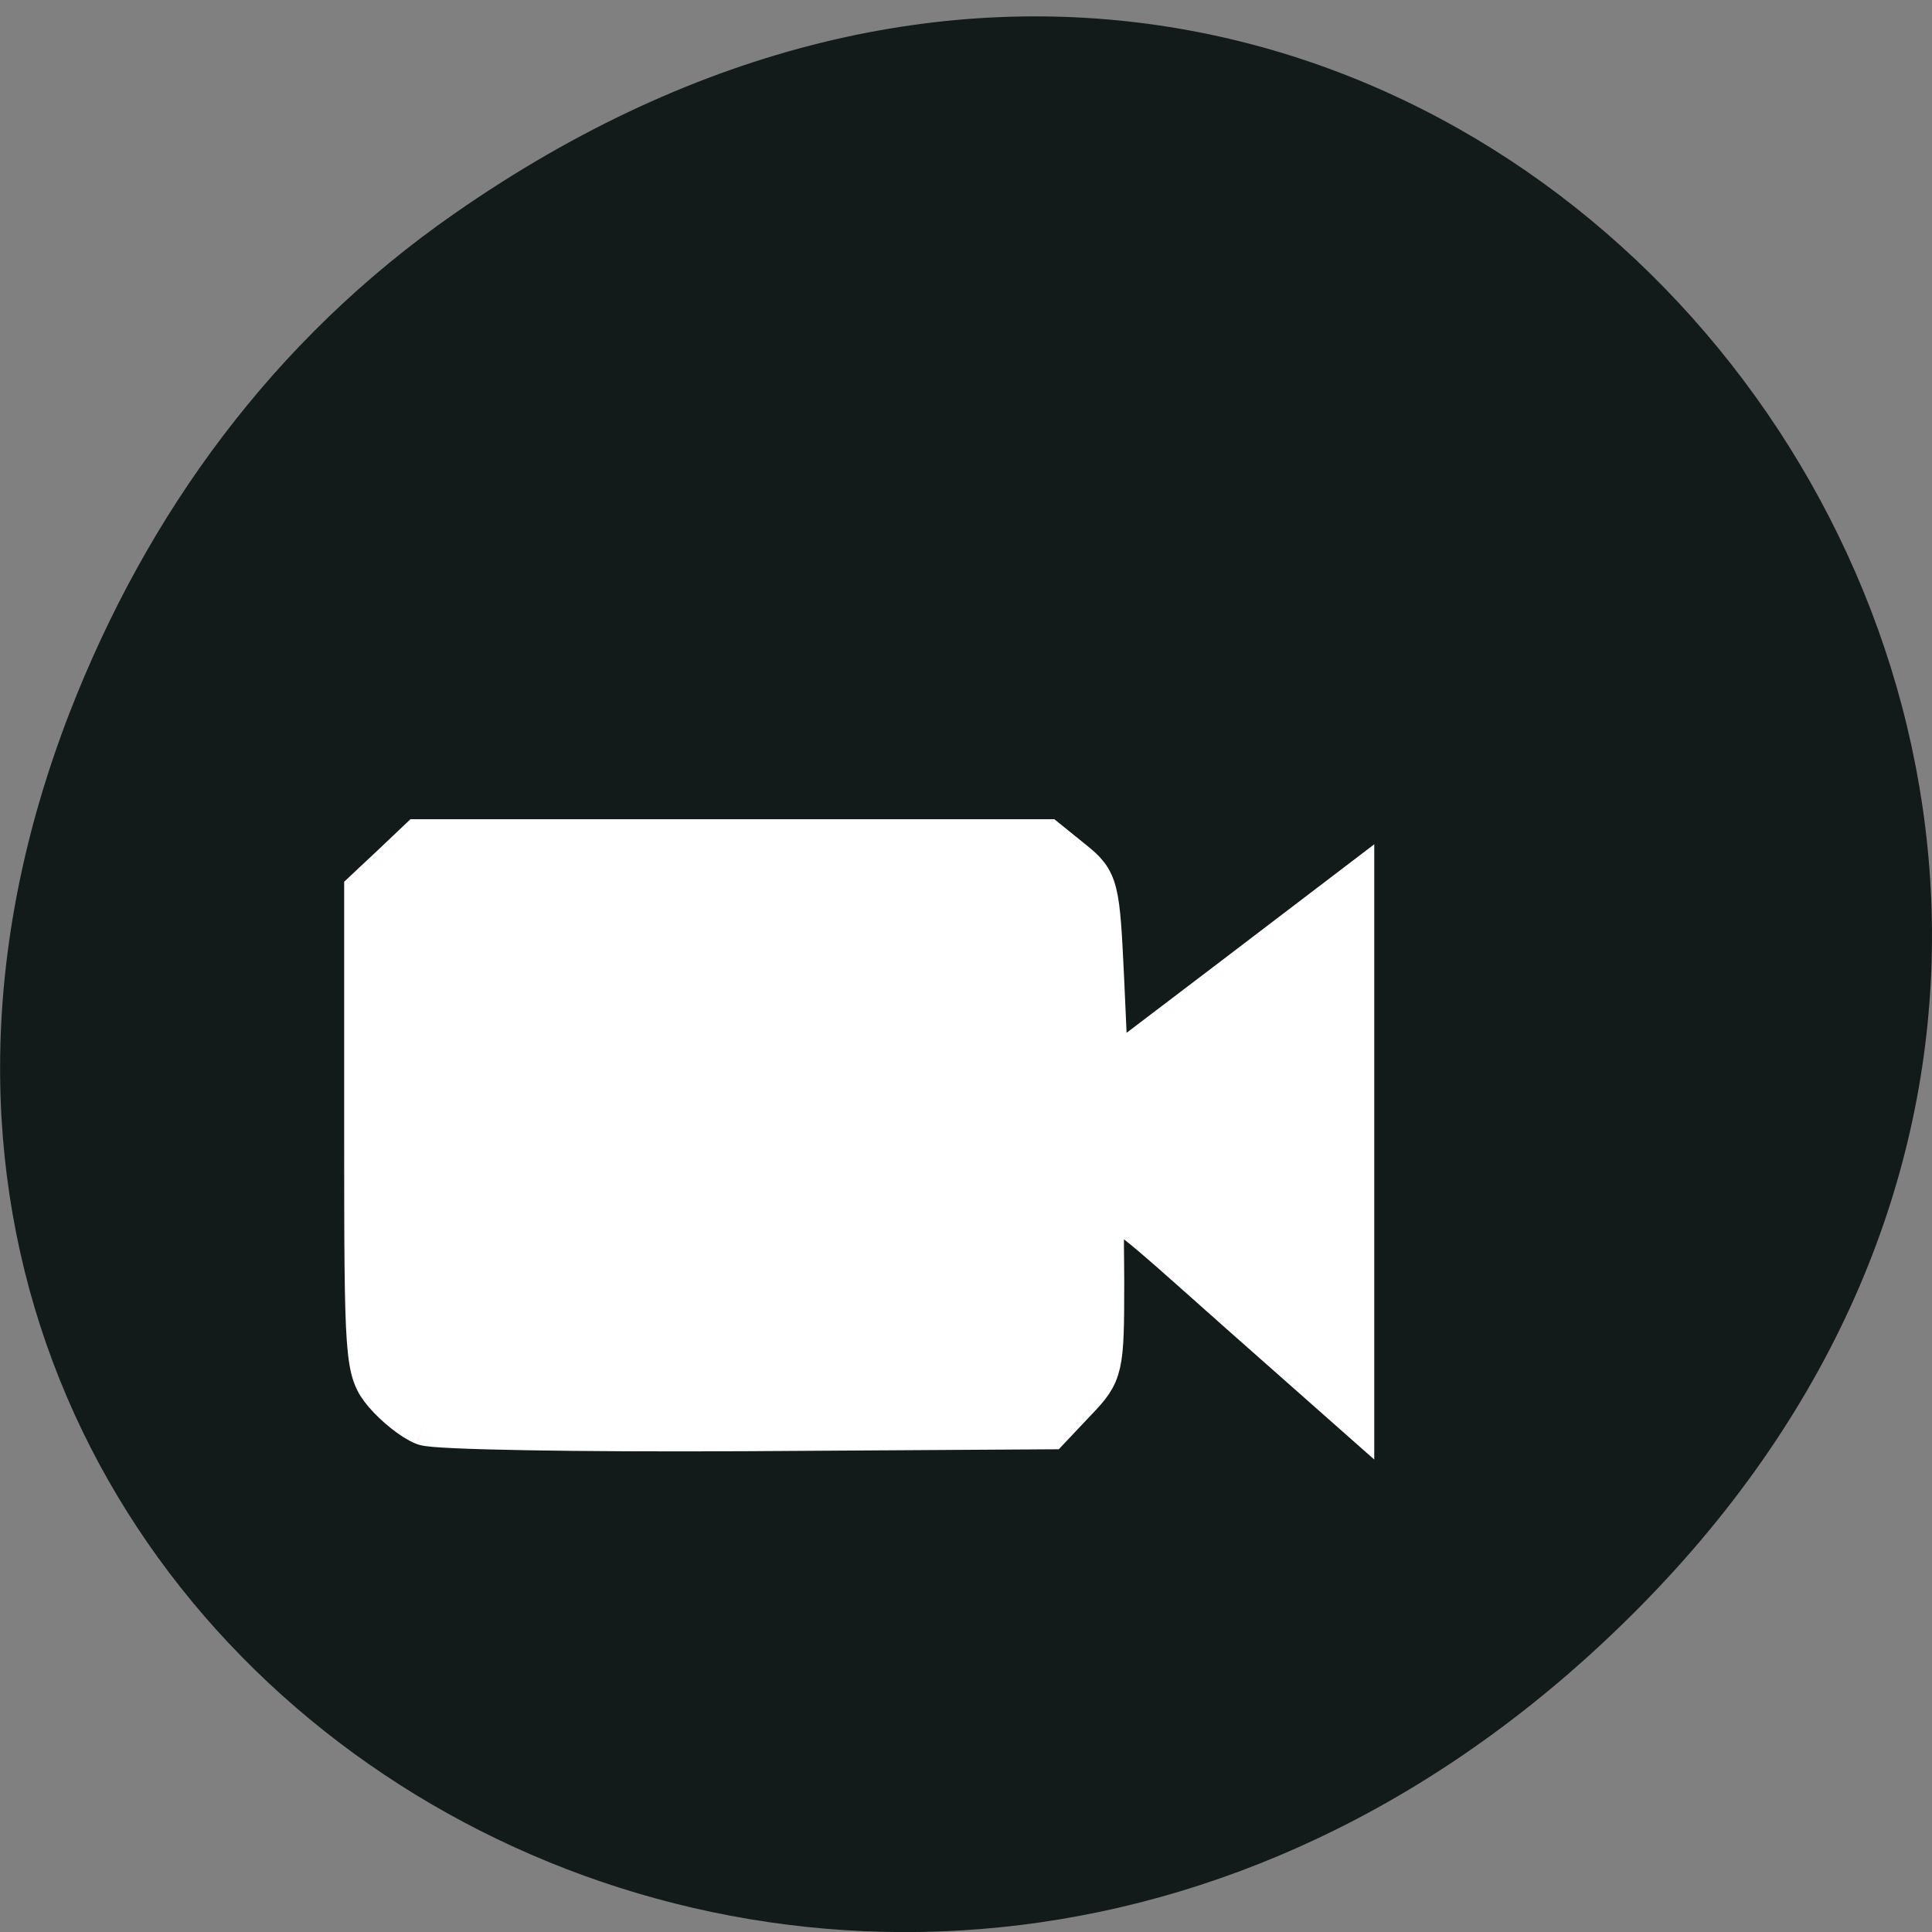 <svg xmlns="http://www.w3.org/2000/svg" viewBox="0 0 24 24"><rect x="0" y="0" width="24" height="24" fill="#808080" stroke="none"/><path d="m 5.641 2.656 c 12.273 -8.559 24.711 7.246 14.711 17.324 c -9.422 9.5 -24.06 0.695 -19.488 -11.125 c 0.957 -2.465 2.523 -4.629 4.777 -6.199" fill="#121a1a"/><path d="m 56.17 983.73 c -1.375 -0.546 -3.625 -2.353 -5.04 -4.03 c -2.417 -2.942 -2.5 -4.03 -2.5 -34.921 v -31.853 l 3.458 -3.278 l 3.417 -3.278 h 82.71 l 3.292 2.689 c 3.208 2.605 3.333 3.152 3.917 15.8 l 0.583 13.07 l 16.25 -12.481 l 16.208 -12.481 v 68.749 l -14.25 -12.733 c -20.625 -18.448 -18.792 -18.07 -18.792 -3.95 c 0 11.556 -0.125 12.02 -3.458 15.548 l -3.417 3.656 l -39.958 0.252 c -21.958 0.126 -41.04 -0.21 -42.42 -0.756" transform="matrix(0.094 0 0 0.093 0 -73.823)" fill="#fff" fill-rule="evenodd" stroke="#fff" stroke-width="6.296"/></svg>